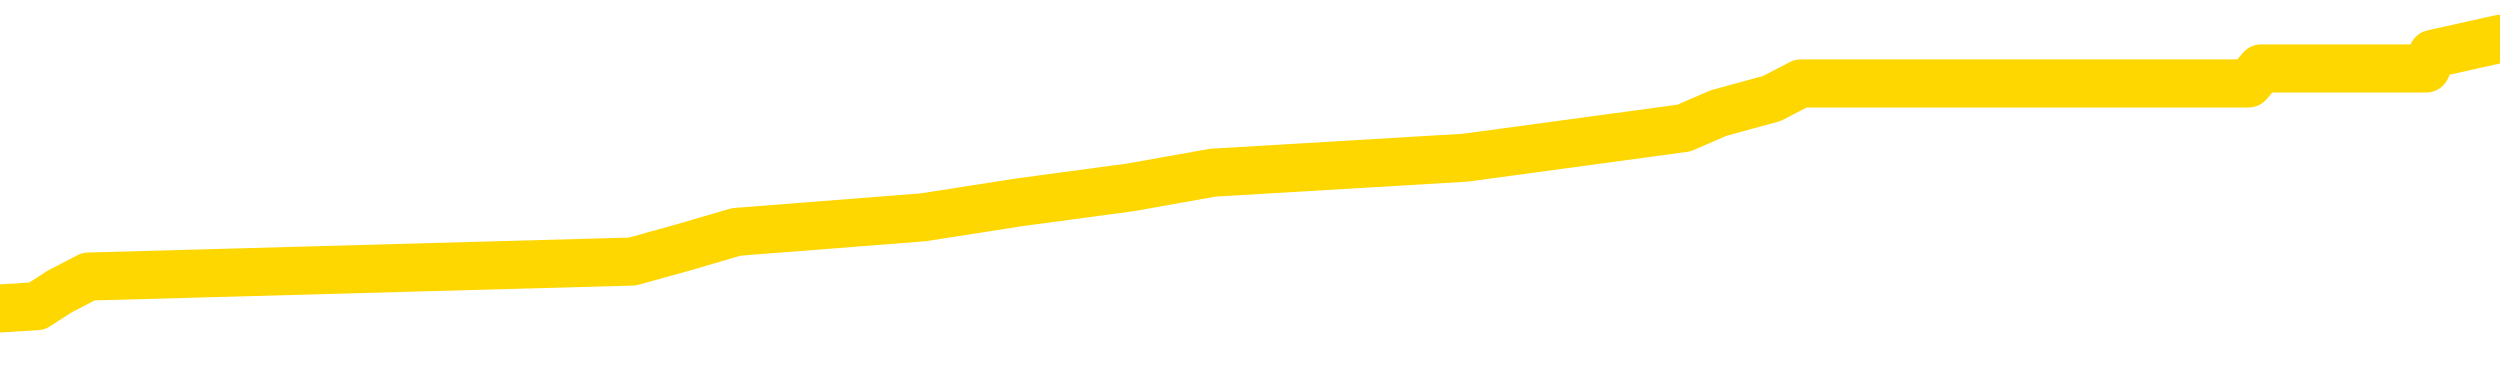 <svg xmlns="http://www.w3.org/2000/svg" version="1.1" viewBox="0 0 6500 1000">
	<path fill="none" stroke="gold" stroke-width="125" stroke-linecap="round" stroke-linejoin="round" d="M0 128452  L-1237724 128452 L-1237540 128413 L-1237050 128336 L-1236756 128297 L-1236445 128220 L-1236210 128181 L-1236157 128104 L-1236098 128027 L-1235945 127988 L-1235904 127911 L-1235771 127872 L-1235479 127834 L-1234938 127834 L-1234328 127795 L-1234280 127795 L-1233640 127757 L-1233607 127757 L-1233081 127757 L-1232949 127718 L-1232558 127641 L-1232230 127563 L-1232113 127486 L-1231902 127409 L-1231185 127409 L-1230615 127370 L-1230508 127370 L-1230333 127332 L-1230112 127254 L-1229710 127216 L-1229685 127139 L-1228757 127061 L-1228669 126984 L-1228587 126907 L-1228517 126830 L-1228219 126791 L-1228067 126714 L-1226177 126752 L-1226077 126752 L-1225814 126752 L-1225521 126791 L-1225379 126714 L-1225130 126714 L-1225095 126675 L-1224936 126636 L-1224473 126559 L-1224220 126521 L-1224008 126443 L-1223756 126405 L-1223407 126366 L-1222480 126289 L-1222386 126212 L-1221976 126173 L-1220805 126096 L-1219616 126057 L-1219523 125980 L-1219496 125903 L-1219230 125825 L-1218931 125748 L-1218802 125671 L-1218765 125594 L-1217950 125594 L-1217566 125632 L-1216506 125671 L-1216444 125671 L-1216179 126443 L-1215708 127177 L-1215516 127911 L-1215252 128645 L-1214915 128606 L-1214780 128568 L-1214324 128529 L-1213581 128490 L-1213563 128452 L-1213398 128375 L-1213330 128375 L-1212814 128336 L-1211785 128336 L-1211589 128297 L-1211100 128259 L-1210738 128220 L-1210330 128220 L-1209944 128259 L-1208240 128259 L-1208142 128259 L-1208071 128259 L-1208009 128259 L-1207825 128220 L-1207488 128220 L-1206848 128181 L-1206771 128143 L-1206710 128143 L-1206523 128104 L-1206444 128104 L-1206266 128066 L-1206247 128027 L-1206017 128027 L-1205629 127988 L-1204741 127988 L-1204701 127950 L-1204613 127911 L-1204586 127834 L-1203578 127795 L-1203428 127718 L-1203404 127679 L-1203271 127641 L-1203231 127602 L-1201973 127563 L-1201915 127563 L-1201375 127525 L-1201323 127525 L-1201276 127525 L-1200881 127486 L-1200741 127448 L-1200542 127409 L-1200395 127409 L-1200230 127409 L-1199954 127448 L-1199595 127448 L-1199042 127409 L-1198397 127370 L-1198139 127293 L-1197985 127254 L-1197584 127216 L-1197544 127177 L-1197423 127139 L-1197361 127177 L-1197348 127177 L-1197254 127177 L-1196961 127139 L-1196809 126984 L-1196479 126907 L-1196401 126830 L-1196325 126791 L-1196099 126675 L-1196032 126598 L-1195804 126521 L-1195752 126443 L-1195587 126405 L-1194581 126366 L-1194398 126327 L-1193847 126289 L-1193454 126212 L-1193057 126173 L-1192206 126096 L-1192128 126057 L-1191549 126018 L-1191108 126018 L-1190867 125980 L-1190710 125980 L-1190309 125903 L-1190288 125903 L-1189843 125864 L-1189438 125825 L-1189302 125748 L-1189127 125671 L-1188991 125594 L-1188740 125516 L-1187740 125478 L-1187658 125439 L-1187523 125400 L-1187484 125362 L-1186594 125323 L-1186379 125285 L-1185935 125246 L-1185818 125207 L-1185761 125169 L-1185085 125169 L-1184985 125130 L-1184956 125130 L-1183614 125091 L-1183208 125053 L-1183169 125014 L-1182240 124976 L-1182142 124937 L-1182009 124898 L-1181605 124860 L-1181579 124821 L-1181486 124782 L-1181270 124744 L-1180859 124667 L-1179705 124589 L-1179413 124512 L-1179385 124435 L-1178777 124396 L-1178526 124319 L-1178507 124280 L-1177577 124242 L-1177526 124164 L-1177404 124126 L-1177386 124049 L-1177230 124010 L-1177055 123933 L-1176918 123894 L-1176862 123855 L-1176754 123817 L-1176669 123778 L-1176435 123740 L-1176361 123701 L-1176052 123662 L-1175934 123624 L-1175764 123585 L-1175673 123546 L-1175571 123546 L-1175547 123508 L-1175470 123508 L-1175372 123431 L-1175006 123392 L-1174901 123353 L-1174397 123315 L-1173946 123276 L-1173907 123237 L-1173883 123199 L-1173843 123160 L-1173714 123122 L-1173613 123083 L-1173171 123044 L-1172889 123006 L-1172297 122967 L-1172166 122928 L-1171892 122851 L-1171740 122813 L-1171586 122774 L-1171501 122697 L-1171423 122658 L-1171237 122619 L-1171187 122619 L-1171159 122581 L-1171080 122542 L-1171057 122504 L-1170773 122426 L-1170169 122349 L-1169174 122310 L-1168876 122272 L-1168142 122233 L-1167898 122195 L-1167808 122156 L-1167230 122117 L-1166532 122079 L-1165780 122040 L-1165461 122001 L-1165078 121924 L-1165001 121886 L-1164367 121847 L-1164181 121808 L-1164094 121808 L-1163964 121808 L-1163651 121770 L-1163602 121731 L-1163460 121692 L-1163438 121654 L-1162471 121615 L-1161925 121577 L-1161447 121577 L-1161386 121577 L-1161062 121577 L-1161041 121538 L-1160978 121538 L-1160768 121499 L-1160691 121461 L-1160637 121422 L-1160614 121383 L-1160575 121345 L-1160559 121306 L-1159802 121268 L-1159785 121229 L-1158986 121190 L-1158834 121152 L-1157928 121113 L-1157422 121074 L-1157193 120997 L-1157151 120997 L-1157036 120959 L-1156860 120920 L-1156105 120959 L-1155971 120920 L-1155807 120881 L-1155488 120843 L-1155312 120765 L-1154290 120688 L-1154267 120611 L-1154016 120572 L-1153803 120495 L-1153169 120456 L-1152931 120379 L-1152898 120302 L-1152720 120225 L-1152640 120147 L-1152550 120109 L-1152486 120032 L-1152046 119954 L-1152022 119916 L-1151481 119877 L-1151225 119838 L-1150731 119800 L-1149853 119761 L-1149817 119723 L-1149764 119684 L-1149723 119645 L-1149605 119607 L-1149329 119568 L-1149122 119491 L-1148925 119414 L-1148902 119336 L-1148851 119259 L-1148812 119220 L-1148734 119182 L-1148137 119105 L-1148076 119066 L-1147973 119027 L-1147819 118989 L-1147187 118950 L-1146506 118911 L-1146203 118834 L-1145857 118796 L-1145659 118757 L-1145611 118680 L-1145290 118641 L-1144663 118602 L-1144516 118564 L-1144480 118525 L-1144422 118487 L-1144345 118409 L-1144104 118409 L-1144016 118371 L-1143922 118332 L-1143628 118293 L-1143494 118255 L-1143434 118216 L-1143397 118139 L-1143124 118139 L-1142118 118100 L-1141943 118062 L-1141892 118062 L-1141599 118023 L-1141407 117946 L-1141074 117907 L-1140567 117869 L-1140005 117791 L-1139990 117714 L-1139974 117675 L-1139873 117598 L-1139759 117521 L-1139720 117444 L-1139682 117405 L-1139616 117405 L-1139588 117366 L-1139449 117405 L-1139157 117405 L-1139106 117405 L-1139001 117405 L-1138737 117366 L-1138272 117328 L-1138127 117328 L-1138073 117251 L-1138016 117212 L-1137825 117173 L-1137459 117135 L-1137245 117135 L-1137050 117135 L-1136992 117135 L-1136933 117057 L-1136779 117019 L-1136510 116980 L-1136080 117173 L-1136065 117173 L-1135988 117135 L-1135923 117096 L-1135794 116826 L-1135770 116787 L-1135486 116748 L-1135439 116710 L-1135384 116671 L-1134921 116633 L-1134883 116633 L-1134842 116594 L-1134652 116555 L-1134171 116517 L-1133684 116478 L-1133668 116439 L-1133630 116401 L-1133373 116362 L-1133296 116285 L-1133066 116246 L-1133050 116169 L-1132756 116092 L-1132313 116053 L-1131866 116015 L-1131362 115976 L-1131208 115937 L-1130921 115899 L-1130881 115821 L-1130550 115783 L-1130328 115744 L-1129811 115667 L-1129735 115628 L-1129488 115551 L-1129293 115474 L-1129233 115435 L-1128457 115397 L-1128383 115397 L-1128152 115358 L-1128136 115358 L-1128074 115319 L-1127878 115281 L-1127414 115281 L-1127391 115242 L-1127261 115242 L-1125960 115242 L-1125944 115242 L-1125867 115203 L-1125773 115203 L-1125556 115203 L-1125403 115165 L-1125225 115203 L-1125171 115242 L-1124884 115281 L-1124844 115281 L-1124475 115281 L-1124035 115281 L-1123852 115281 L-1123531 115242 L-1123235 115242 L-1122789 115165 L-1122718 115126 L-1122255 115049 L-1121818 115010 L-1121635 114972 L-1120181 114894 L-1120049 114856 L-1119592 114779 L-1119366 114740 L-1118980 114663 L-1118463 114585 L-1117509 114508 L-1116715 114431 L-1116041 114392 L-1115615 114315 L-1115304 114276 L-1115074 114161 L-1114391 114045 L-1114377 113929 L-1114168 113774 L-1114146 113736 L-1113971 113658 L-1113021 113620 L-1112753 113543 L-1111938 113504 L-1111627 113427 L-1111590 113388 L-1111532 113311 L-1110916 113272 L-1110278 113195 L-1108652 113156 L-1107978 113118 L-1107336 113118 L-1107258 113118 L-1107202 113118 L-1107166 113118 L-1107138 113079 L-1107026 113002 L-1107008 112963 L-1106985 112925 L-1106832 112886 L-1106778 112809 L-1106700 112770 L-1106581 112731 L-1106484 112693 L-1106366 112654 L-1106097 112577 L-1105827 112538 L-1105809 112461 L-1105610 112422 L-1105463 112345 L-1105236 112307 L-1105102 112268 L-1104793 112229 L-1104733 112191 L-1104380 112113 L-1104031 112075 L-1103930 112036 L-1103866 111959 L-1103806 111920 L-1103422 111843 L-1103041 111804 L-1102937 111766 L-1102676 111727 L-1102405 111650 L-1102246 111611 L-1102214 111573 L-1102152 111534 L-1102010 111495 L-1101826 111457 L-1101782 111418 L-1101494 111418 L-1101478 111380 L-1101244 111380 L-1101184 111341 L-1101145 111341 L-1100566 111302 L-1100432 111264 L-1100409 111109 L-1100390 110839 L-1100373 110530 L-1100356 110221 L-1100333 109912 L-1100316 109680 L-1100295 109410 L-1100278 109139 L-1100255 108985 L-1100238 108830 L-1100217 108714 L-1100200 108637 L-1100151 108521 L-1100079 108405 L-1100044 108212 L-1100020 108058 L-1099985 107903 L-1099943 107749 L-1099906 107672 L-1099890 107517 L-1099866 107401 L-1099829 107324 L-1099812 107208 L-1099789 107131 L-1099771 107054 L-1099753 106976 L-1099737 106899 L-1099708 106783 L-1099682 106667 L-1099636 106629 L-1099620 106551 L-1099578 106513 L-1099530 106436 L-1099459 106358 L-1099444 106281 L-1099428 106204 L-1099366 106165 L-1099327 106127 L-1099287 106088 L-1099121 106049 L-1099056 106011 L-1099040 105972 L-1098996 105895 L-1098938 105856 L-1098725 105818 L-1098691 105779 L-1098649 105740 L-1098571 105702 L-1098034 105663 L-1097955 105624 L-1097851 105547 L-1097763 105509 L-1097586 105470 L-1097236 105431 L-1097080 105393 L-1096642 105354 L-1096485 105315 L-1096356 105277 L-1095652 105200 L-1095451 105161 L-1094490 105084 L-1094008 105045 L-1093908 105045 L-1093816 105006 L-1093571 104968 L-1093498 104929 L-1093055 104852 L-1092959 104813 L-1092944 104775 L-1092928 104736 L-1092903 104697 L-1092437 104659 L-1092220 104620 L-1092081 104582 L-1091787 104543 L-1091698 104504 L-1091657 104466 L-1091627 104427 L-1091455 104388 L-1091396 104350 L-1091320 104311 L-1091239 104273 L-1091169 104273 L-1090860 104234 L-1090775 104195 L-1090561 104157 L-1090526 104118 L-1089842 104079 L-1089744 104041 L-1089539 104002 L-1089492 103964 L-1089214 103925 L-1089152 103886 L-1089135 103809 L-1089056 103770 L-1088748 103693 L-1088724 103655 L-1088670 103577 L-1088647 103539 L-1088525 103500 L-1088389 103423 L-1088145 103384 L-1088019 103384 L-1087372 103346 L-1087357 103346 L-1087332 103346 L-1087151 103268 L-1087075 103230 L-1086984 103191 L-1086556 103152 L-1086140 103114 L-1085747 103037 L-1085668 102998 L-1085649 102959 L-1085286 102921 L-1085050 102882 L-1084821 102843 L-1084508 102805 L-1084430 102766 L-1084350 102689 L-1084171 102612 L-1084156 102573 L-1083890 102496 L-1083810 102457 L-1083580 102419 L-1083354 102380 L-1083039 102380 L-1082863 102341 L-1082502 102341 L-1082110 102303 L-1082041 102225 L-1081977 102187 L-1081837 102110 L-1081785 102071 L-1081684 101994 L-1081182 101955 L-1080984 101916 L-1080738 101878 L-1080552 101839 L-1080253 101801 L-1080176 101762 L-1080010 101685 L-1079126 101646 L-1079097 101569 L-1078975 101492 L-1078396 101453 L-1078318 101414 L-1077605 101414 L-1077293 101414 L-1077079 101414 L-1077063 101414 L-1076676 101414 L-1076151 101337 L-1075705 101298 L-1075375 101260 L-1075223 101221 L-1074897 101221 L-1074718 101183 L-1074637 101183 L-1074431 101105 L-1074255 101067 L-1073326 101028 L-1072437 100989 L-1072398 100951 L-1072170 100951 L-1071791 100912 L-1071003 100874 L-1070769 100835 L-1070693 100796 L-1070335 100758 L-1069764 100680 L-1069497 100642 L-1069110 100603 L-1069006 100603 L-1068836 100603 L-1068218 100603 L-1068007 100603 L-1067699 100603 L-1067646 100565 L-1067518 100526 L-1067465 100487 L-1067346 100449 L-1067010 100371 L-1066051 100333 L-1065919 100256 L-1065717 100217 L-1065086 100178 L-1064775 100140 L-1064361 100101 L-1064334 100062 L-1064188 100024 L-1063768 99985 L-1062435 99985 L-1062389 99947 L-1062260 99869 L-1062243 99831 L-1061665 99753 L-1061460 99715 L-1061430 99676 L-1061389 99638 L-1061332 99599 L-1061294 99560 L-1061216 99522 L-1061073 99483 L-1060619 99444 L-1060500 99406 L-1060215 99367 L-1059843 99329 L-1059746 99290 L-1059420 99251 L-1059065 99213 L-1058895 99174 L-1058848 99135 L-1058739 99097 L-1058650 99058 L-1058622 99020 L-1058546 98942 L-1058242 98904 L-1058208 98826 L-1058137 98788 L-1057769 98749 L-1057433 98711 L-1057352 98711 L-1057133 98672 L-1056961 98633 L-1056934 98595 L-1056436 98556 L-1055887 98479 L-1055007 98440 L-1054908 98363 L-1054831 98324 L-1054557 98286 L-1054310 98208 L-1054236 98170 L-1054174 98093 L-1054055 98054 L-1054013 98015 L-1053903 97977 L-1053826 97899 L-1053125 97861 L-1052880 97822 L-1052840 97784 L-1052684 97745 L-1052084 97745 L-1051858 97745 L-1051765 97745 L-1051290 97745 L-1050693 97668 L-1050173 97629 L-1050152 97590 L-1050007 97552 L-1049687 97552 L-1049145 97552 L-1048913 97552 L-1048742 97552 L-1048256 97513 L-1048028 97475 L-1047943 97436 L-1047597 97397 L-1047271 97397 L-1046748 97359 L-1046421 97320 L-1045820 97281 L-1045623 97204 L-1045571 97166 L-1045530 97127 L-1045249 97088 L-1044565 97011 L-1044254 96972 L-1044230 96895 L-1044038 96857 L-1043816 96818 L-1043730 96779 L-1043066 96702 L-1043042 96663 L-1042820 96586 L-1042490 96548 L-1042138 96470 L-1041933 96432 L-1041700 96354 L-1041443 96316 L-1041253 96239 L-1041206 96200 L-1040979 96161 L-1040944 96123 L-1040788 96084 L-1040573 96045 L-1040400 96007 L-1040309 95968 L-1040032 95930 L-1039788 95891 L-1039472 95852 L-1039046 95852 L-1039009 95852 L-1038525 95852 L-1038292 95852 L-1038080 95814 L-1037854 95775 L-1037304 95775 L-1037057 95736 L-1036223 95736 L-1036167 95698 L-1036146 95659 L-1035988 95621 L-1035526 95582 L-1035485 95543 L-1035146 95466 L-1035012 95427 L-1034789 95389 L-1034217 95350 L-1033745 95312 L-1033551 95273 L-1033358 95234 L-1033168 95196 L-1033067 95157 L-1032699 95118 L-1032652 95080 L-1032571 95041 L-1031277 95003 L-1031229 94964 L-1030961 94964 L-1030815 94964 L-1030265 94964 L-1030148 94925 L-1030066 94887 L-1029707 94848 L-1029483 94809 L-1029202 94771 L-1028873 94694 L-1028365 94655 L-1028252 94616 L-1028174 94578 L-1028009 94539 L-1027715 94539 L-1027246 94539 L-1027050 94578 L-1026999 94578 L-1026349 94539 L-1026227 94500 L-1025773 94500 L-1025737 94462 L-1025269 94423 L-1025158 94385 L-1025142 94346 L-1024926 94346 L-1024745 94307 L-1024214 94307 L-1023184 94307 L-1022985 94269 L-1022526 94230 L-1021578 94153 L-1021479 94114 L-1021125 94037 L-1021065 93998 L-1021050 93960 L-1021015 93921 L-1020646 93882 L-1020525 93844 L-1020283 93805 L-1020120 93767 L-1019932 93728 L-1019812 93689 L-1018741 93612 L-1017883 93573 L-1017671 93496 L-1017573 93458 L-1017399 93380 L-1017066 93342 L-1016994 93303 L-1016937 93264 L-1016761 93264 L-1016372 93226 L-1016137 93187 L-1016026 93149 L-1015909 93110 L-1014928 93071 L-1014902 93033 L-1014308 92955 L-1014275 92955 L-1014127 92917 L-1013842 92878 L-1012931 92878 L-1011984 92878 L-1011831 92840 L-1011729 92840 L-1011597 92801 L-1011454 92762 L-1011428 92724 L-1011314 92685 L-1011095 92646 L-1010414 92608 L-1010285 92569 L-1009981 92531 L-1009741 92453 L-1009409 92415 L-1008770 92376 L-1008428 92299 L-1008366 92260 L-1008210 92260 L-1007289 92260 L-1006818 92260 L-1006775 92260 L-1006762 92222 L-1006721 92183 L-1006698 92144 L-1006672 92106 L-1006528 92067 L-1006105 92028 L-1005770 92028 L-1005579 91990 L-1005150 91990 L-1004962 91951 L-1004573 91874 L-1004039 91835 L-1003666 91797 L-1003645 91797 L-1003395 91758 L-1003277 91719 L-1003201 91681 L-1003065 91642 L-1003026 91604 L-1002946 91565 L-1002551 91526 L-1002055 91488 L-1001944 91410 L-1001771 91372 L-1001462 91333 L-1001015 91295 L-1000692 91256 L-1000549 91179 L-1000122 91101 L-999969 91024 L-999914 90947 L-999100 90908 L-999080 90870 L-998708 90831 L-998652 90831 L-997522 90792 L-997455 90792 L-996896 90754 L-996702 90715 L-996565 90677 L-996332 90638 L-995985 90599 L-995950 90522 L-995915 90483 L-995847 90406 L-995498 90368 L-995326 90329 L-994841 90290 L-994824 90252 L-994499 90213 L-994342 90174 L-993201 90097 L-993176 90059 L-992984 89981 L-992791 89943 L-992541 89904 L-992523 89865 L-991503 89827 L-991206 89788 L-991130 89750 L-990994 89672 L-990818 89634 L-990242 89556 L-990026 89518 L-989962 89479 L-989832 89441 L-989795 89363 L-989271 89325 L-989133 104543 L-989119 104543 L-989096 104543 L-989076 104543 L-988849 89286 L-988073 89286 L-988031 89286 L-987664 89286 L-987585 89247 L-987533 89209 L-986860 89170 L-986118 89132 L-985693 89132 L-985245 89093 L-984184 89054 L-983872 88977 L-983462 88977 L-983390 88938 L-982866 88938 L-982771 88938 L-982753 88938 L-982308 88900 L-982123 88823 L-981343 88745 L-980670 88707 L-980258 88591 L-980026 88514 L-979886 88475 L-979804 88398 L-979784 88359 L-979708 88359 L-979580 88320 L-979263 88359 L-979038 88359 L-978713 88320 L-978651 88320 L-978281 88320 L-978248 88320 L-978040 88320 L-977372 88320 L-977295 88320 L-977137 88243 L-977026 88243 L-976700 88205 L-976545 88166 L-976204 88166 L-976147 88089 L-975808 88011 L-975605 87973 L-975552 87896 L-974176 87857 L-974046 87818 L-973612 87780 L-973292 87741 L-972464 87664 L-972341 87625 L-971610 87548 L-971454 87471 L-971413 87432 L-971360 87393 L-971337 87355 L-971223 87316 L-970926 87278 L-970636 87239 L-970582 87200 L-970461 87162 L-970431 87123 L-970331 87084 L-969888 87084 L-969736 87046 L-968900 87046 L-968358 87007 L-968024 87007 L-968008 86969 L-967932 86930 L-967816 86891 L-967622 86853 L-967357 86814 L-966523 86775 L-966426 86737 L-965905 86698 L-965863 86660 L-965764 86621 L-964936 86621 L-964801 86582 L-964462 86582 L-963908 86544 L-963528 86505 L-963365 86466 L-963055 86428 L-962243 86389 L-961937 86351 L-961668 86351 L-961347 86351 L-961026 86389 L-960750 86389 L-959922 86312 L-959827 86273 L-959734 86157 L-959630 86042 L-959243 85926 L-958763 85848 L-958746 85810 L-958628 85771 L-958260 85694 L-958165 85655 L-957331 85578 L-957254 85539 L-956954 85501 L-956864 85462 L-956456 85385 L-956346 85308 L-955647 85269 L-955174 85230 L-955114 85192 L-954895 85115 L-954621 85076 L-954508 85037 L-953481 84999 L-953094 84960 L-953074 84921 L-952741 84883 L-952497 84844 L-952063 84806 L-951953 84767 L-951836 84728 L-951384 84651 L-950794 84612 L-950457 84574 L-948564 84535 L-948451 84458 L-948239 84419 L-946921 84381 L-946814 75690 L-946748 67115 L-946712 59197 L-946650 59197 L-946150 67811 L-945475 76308 L-945454 84149 L-945183 84072 L-944215 84072 L-943526 84033 L-943364 83994 L-942823 83956 L-942733 83917 L-941714 83879 L-940766 83801 L-940401 83840 L-940298 83879 L-939709 83879 L-939650 83879 L-939550 83840 L-939109 83763 L-939002 83724 L-938560 83685 L-937560 83570 L-937304 83454 L-937201 83338 L-937071 83261 L-936704 83183 L-936123 83106 L-936093 83067 L-935777 83029 L-933794 82990 L-933678 82952 L-933611 82952 L-933252 82913 L-931633 82874 L-931456 82874 L-931311 82874 L-930489 82913 L-930436 82952 L-930382 82952 L-929948 82952 L-928967 82990 L-928893 82990 L-927809 82952 L-927595 82952 L-926879 82874 L-926491 82836 L-926272 82758 L-925953 82681 L-925459 82604 L-925331 82565 L-925102 82488 L-924870 82411 L-924811 82372 L-924521 82334 L-924249 82256 L-923219 82218 L-921554 82179 L-921135 82140 L-920998 82102 L-920841 82102 L-920536 82063 L-920308 81986 L-920150 81947 L-919990 81870 L-919821 81793 L-919774 81754 L-919721 81716 L-919699 81716 L-919313 81677 L-919063 81677 L-918793 81677 L-918632 81677 L-918542 81677 L-916883 81677 L-916718 81716 L-916338 81677 L-915878 81677 L-915269 81600 L-914176 81561 L-913744 81522 L-913713 81484 L-913651 81445 L-913633 81407 L-911930 81368 L-911888 81329 L-911421 81291 L-911234 81252 L-911202 81175 L-910607 81136 L-910557 81098 L-910234 81059 L-910184 81020 L-909973 80982 L-909955 80943 L-909689 80866 L-909636 80827 L-909167 80789 L-908657 80711 L-908578 80711 L-908284 80673 L-908268 80634 L-908229 80595 L-908158 80557 L-908001 80518 L-907055 80518 L-906998 80518 L-906477 80518 L-906285 80480 L-906184 80480 L-905958 80441 L-905448 80441 L-905060 81484 L-904991 81484 L-904642 81445 L-904285 81407 L-903157 80286 L-903105 80209 L-902879 80171 L-902845 80132 L-902720 80055 L-902621 80055 L-902357 80055 L-901616 80093 L-901038 80093 L-900744 80093 L-900039 80093 L-899860 80055 L-899837 80055 L-899201 80016 L-898889 79977 L-898493 79977 L-898463 79939 L-898442 79900 L-898289 79862 L-897603 79862 L-897587 79862 L-897247 79862 L-896975 79823 L-896937 79784 L-896881 79707 L-896859 79668 L-896787 79630 L-896455 79591 L-896349 79553 L-896320 79475 L-896122 79437 L-895969 79398 L-895101 79359 L-894539 79282 L-894523 79282 L-894422 79244 L-894319 79282 L-894173 79282 L-894095 79282 L-894057 79244 L-894001 79205 L-893928 79166 L-893783 79128 L-893301 79128 L-892897 79089 L-892030 79128 L-892010 79128 L-891753 79128 L-891676 79128 L-891647 79089 L-891637 79012 L-891620 78973 L-891327 78935 L-891287 78896 L-891215 78857 L-891142 78819 L-890937 78780 L-890777 78664 L-890475 78548 L-890398 78394 L-890381 78278 L-890164 78201 L-889933 78201 L-889823 78239 L-889453 78278 L-889295 78278 L-889064 78278 L-888895 78278 L-888750 78239 L-888618 78201 L-887342 78123 L-886939 78046 L-886878 78008 L-886761 77930 L-886336 77892 L-886321 77814 L-886259 77776 L-885986 77699 L-885873 77660 L-885591 77583 L-885314 77544 L-884888 77467 L-884866 77428 L-884788 77390 L-884662 77351 L-884076 77312 L-883685 77274 L-883349 77235 L-882760 77196 L-882658 77196 L-882487 77158 L-882351 77158 L-881523 77119 L-880338 77081 L-880302 77042 L-880246 77042 L-880026 77003 L-879821 77003 L-879666 77003 L-879410 76965 L-879333 76926 L-878790 76887 L-878754 76849 L-878505 76810 L-878118 76772 L-877292 76733 L-876934 76694 L-876623 76694 L-876365 76656 L-876142 76617 L-875735 76578 L-875619 76540 L-875436 76501 L-875383 76501 L-875194 76463 L-875023 76424 L-874994 76385 L-874714 76347 L-874404 76308 L-874266 76269 L-873956 76231 L-873762 76231 L-873747 76192 L-873027 76192 L-872894 76115 L-872596 76076 L-872505 76038 L-871905 76038 L-871866 75999 L-871788 75960 L-871168 75922 L-871016 75845 L-870975 75806 L-870665 75767 L-870473 75729 L-870280 75651 L-870224 75574 L-869916 75536 L-869863 75497 L-869809 75536 L-869783 75536 L-869658 75536 L-868848 75497 L-868771 75458 L-868231 75420 L-867962 75381 L-867302 75342 L-866395 75304 L-866154 75265 L-865621 75227 L-865404 75188 L-864297 75227 L-864246 75227 L-863471 75227 L-862923 75188 L-862812 75149 L-862659 75072 L-862604 75033 L-862438 74995 L-862061 74956 L-861614 74918 L-861559 74879 L-861404 74840 L-860725 74802 L-860504 74763 L-859986 74724 L-859138 74647 L-859122 74609 L-857331 74570 L-856776 74531 L-856659 74493 L-855653 74454 L-855617 74415 L-855384 74415 L-855291 74415 L-855251 74415 L-854919 74377 L-854567 74338 L-854302 74261 L-854016 74222 L-853705 74145 L-853451 74068 L-853357 74029 L-852867 73991 L-852660 73952 L-852094 73913 L-851980 73952 L-851628 73913 L-851577 73913 L-851537 73913 L-850934 73836 L-850200 73759 L-849618 73682 L-849383 73604 L-848843 73488 L-848690 73411 L-848188 73373 L-847979 73295 L-847956 73295 L-847897 73257 L-846934 73257 L-846757 73218 L-846315 73179 L-846290 73102 L-846135 73064 L-846054 73064 L-845904 73102 L-845257 73102 L-845207 73064 L-844087 73025 L-843103 72986 L-843041 72948 L-842321 72909 L-841456 72870 L-841077 72832 L-840858 72832 L-840099 72793 L-840047 72755 L-839738 72677 L-838886 72677 L-838693 72639 L-838516 72600 L-838292 72600 L-838165 72561 L-837973 72561 L-837741 72523 L-837571 72561 L-837285 72523 L-837005 72523 L-836922 72484 L-836752 72446 L-836735 72368 L-836581 72330 L-836542 72291 L-835766 72252 L-835690 72252 L-835458 72175 L-835031 72137 L-834685 72098 L-834102 72059 L-833833 72059 L-833574 72059 L-833445 71982 L-833429 71943 L-833315 71905 L-833291 71866 L-833057 71828 L-833021 71789 L-831705 71789 L-831649 71750 L-830970 71673 L-830398 71673 L-830272 71673 L-830119 71673 L-830042 71673 L-829730 71596 L-829457 71557 L-829368 71480 L-829266 71480 L-828339 71441 L-828262 71441 L-827898 71441 L-827874 71403 L-827837 71364 L-827062 71287 L-826970 71248 L-826830 71210 L-826428 71171 L-826167 71171 L-825923 71210 L-825709 71171 L-825628 71171 L-825552 71171 L-825476 71171 L-825289 71210 L-825222 71210 L-824973 71210 L-824918 71171 L-824780 71132 L-824701 71055 L-824587 71016 L-824364 70978 L-824200 70939 L-824159 70901 L-823989 70862 L-823618 70823 L-823604 70785 L-823488 70746 L-822766 70707 L-822730 70669 L-822598 70669 L-822250 70630 L-821838 70630 L-821802 70630 L-821724 70592 L-821685 70553 L-821321 70514 L-821117 70476 L-821102 70437 L-820756 70398 L-820408 70398 L-820082 70398 L-819980 70360 L-819828 70360 L-819633 70321 L-819402 70321 L-819309 70321 L-819154 70321 L-819076 70321 L-819036 70283 L-818922 70244 L-818899 70205 L-818648 70205 L-818509 70128 L-817931 70012 L-817103 69935 L-816615 69858 L-816494 69819 L-816456 69780 L-816443 69742 L-816291 69665 L-816190 69587 L-815957 69549 L-815567 69471 L-815262 69433 L-815247 69394 L-815076 69356 L-814837 69278 L-814241 69278 L-813637 69240 L-813597 69240 L-813557 69240 L-813404 69201 L-813351 69162 L-813288 69124 L-813220 69085 L-813165 69008 L-813140 68969 L-813093 68931 L-812999 68853 L-812862 68815 L-812708 68776 L-812576 68738 L-812535 68738 L-812500 68699 L-812438 68660 L-812165 68583 L-811850 68544 L-811809 68467 L-811724 68429 L-811547 68390 L-811309 68351 L-810952 68313 L-810922 68274 L-810353 68235 L-810230 68197 L-809994 68158 L-809971 68158 L-809690 68120 L-809404 68120 L-809149 68120 L-808577 68081 L-808280 68042 L-808204 68004 L-807505 67965 L-807427 67926 L-807392 67888 L-807366 67849 L-807315 67772 L-807121 67733 L-806980 67656 L-806945 67617 L-806904 67579 L-806309 67540 L-806077 67502 L-805793 67772 L-805739 68004 L-805665 68274 L-805587 68506 L-805350 68429 L-805107 68390 L-804971 68351 L-804865 68313 L-804785 68274 L-804398 68197 L-804271 68158 L-804118 68120 L-804080 68081 L-803935 68042 L-803713 68004 L-803539 67965 L-803470 67926 L-802649 67849 L-802633 67849 L-802338 67811 L-801550 67772 L-801240 67772 L-801094 67733 L-800866 67695 L-800665 67617 L-799728 67579 L-799692 67540 L-799669 67502 L-799628 67424 L-799360 67386 L-798763 67347 L-798699 67308 L-798664 67270 L-798647 67231 L-797952 67231 L-797750 67231 L-797719 67231 L-797385 67231 L-797277 67193 L-796653 67115 L-796148 67077 L-796111 67000 L-795669 67000 L-795573 66961 L-795414 66961 L-795101 66961 L-795089 66961 L-794648 67000 L-794167 67038 L-794037 67038 L-793717 67038 L-793649 67000 L-793345 67000 L-793169 66961 L-792975 66922 L-792733 66845 L-792535 66768 L-792509 66691 L-791931 66652 L-791861 66613 L-791452 66575 L-791397 66536 L-791351 66497 L-790987 66459 L-790841 66420 L-790636 66382 L-790539 66382 L-790384 66343 L-790323 66304 L-790175 66227 L-790074 66188 L-789518 66188 L-789495 66266 L-789323 66304 L-788781 66343 L-788720 66343 L-788666 66266 L-788638 66188 L-788567 66150 L-788550 66073 L-788487 66034 L-788450 65957 L-788296 65918 L-787970 65879 L-787404 65841 L-787389 65802 L-787327 65725 L-787226 65648 L-787180 65648 L-786937 65609 L-786515 65609 L-786360 65609 L-784618 65532 L-784077 65493 L-783133 65455 L-782724 65416 L-782183 65339 L-781987 65300 L-781818 65261 L-781522 65223 L-781408 65184 L-781392 65184 L-781238 65146 L-781098 65107 L-781021 65030 L-780889 65030 L-780541 65030 L-780171 65068 L-779573 65068 L-779397 65068 L-779241 65030 L-778972 64991 L-778820 64991 L-778529 65107 L-778505 65184 L-778422 65261 L-778195 65339 L-777495 65300 L-777369 65261 L-776937 65223 L-776843 65184 L-775638 65184 L-775589 65146 L-775296 65146 L-774892 65107 L-774617 65030 L-774597 64991 L-774480 64952 L-774403 64914 L-774222 64875 L-773742 64837 L-773291 64759 L-772881 64721 L-772850 64682 L-772432 64643 L-772318 64643 L-772200 64643 L-772184 64643 L-771990 64605 L-771968 64528 L-771736 64489 L-771293 64450 L-770973 64373 L-770509 64373 L-770343 64334 L-770188 64296 L-770033 64296 L-769579 64296 L-769260 64296 L-769205 64334 L-768834 64334 L-768796 64373 L-768470 64373 L-768353 64334 L-768254 64296 L-767928 64219 L-767541 64180 L-767281 64141 L-766922 64064 L-766666 64025 L-764495 63987 L-764446 63948 L-764424 63910 L-764012 63910 L-763951 63910 L-763880 63948 L-763650 63948 L-763339 63910 L-763035 63832 L-762991 63794 L-762683 63755 L-762550 63716 L-762334 63678 L-761622 63639 L-761467 63639 L-761328 63601 L-761179 63601 L-761158 63601 L-760964 63562 L-760939 63523 L-760848 63485 L-760826 63446 L-760809 63407 L-760709 63369 L-759781 63330 L-759323 63330 L-758231 63253 L-757808 63253 L-757404 63214 L-757365 63176 L-757112 63137 L-756337 63060 L-756321 63021 L-756297 62983 L-756104 62944 L-755367 62905 L-755098 62867 L-755058 62828 L-754659 62751 L-754634 62712 L-753845 62674 L-753165 62635 L-751794 62596 L-751524 62558 L-751475 62519 L-750937 62442 L-750904 62403 L-750802 62326 L-750479 62287 L-750399 62249 L-750131 62249 L-749218 62210 L-749079 62210 L-748830 62133 L-748285 62133 L-747863 62094 L-747670 62056 L-747654 62056 L-747516 61978 L-747422 61940 L-747295 61901 L-747035 61862 L-747010 61785 L-746919 61747 L-746609 61708 L-746549 61669 L-746432 61669 L-746082 61669 L-745271 61669 L-745040 61592 L-744211 61592 L-743979 61515 L-743762 61476 L-743244 61476 L-742606 61438 L-742190 61399 L-741867 61360 L-741387 61322 L-740961 61322 L-740900 61283 L-740551 61283 L-740511 61244 L-740497 61206 L-740397 61129 L-740352 61129 L-739867 61090 L-739065 61090 L-738731 61090 L-737649 61051 L-737169 61013 L-737146 60974 L-737006 60935 L-736451 60897 L-735754 60858 L-735445 60820 L-735223 60781 L-735119 60742 L-735016 60665 L-734345 60626 L-734251 60588 L-734229 60588 L-734151 60549 L-733974 60549 L-733802 60549 L-733621 60511 L-733607 60472 L-733531 60433 L-733367 60395 L-732852 60356 L-732836 60317 L-732696 60317 L-732333 60279 L-732309 60279 L-732178 60240 L-732154 60202 L-731791 60163 L-731266 60086 L-731172 60047 L-730957 59970 L-730863 59931 L-730839 59893 L-730374 59854 L-730297 59854 L-729895 59815 L-729445 59815 L-728193 59777 L-728154 59738 L-727723 59699 L-727690 59661 L-726971 59622 L-726795 59584 L-726659 59545 L-726352 59506 L-726297 59468 L-726273 59390 L-726256 59313 L-726081 59275 L-725892 59236 L-725385 59236 L-725011 58927 L-724673 58579 L-724634 58270 L-723915 58000 L-723821 57961 L-723783 57923 L-723241 57923 L-723218 57884 L-722815 57845 L-722389 57807 L-722119 57807 L-721939 57768 L-721693 57691 L-721670 57652 L-721613 57575 L-720997 57536 L-720494 57498 L-720107 57498 L-719488 57536 L-719272 57536 L-719117 57575 L-717824 57498 L-717725 57459 L-717283 57382 L-716951 57343 L-716651 57266 L-716408 57227 L-715673 57150 L-715094 57112 L-714265 57073 L-714165 57034 L-713607 56996 L-713469 56957 L-711827 56918 L-711766 56918 L-711672 56918 L-710705 56918 L-710528 56880 L-710241 56880 L-710023 56880 L-709945 56841 L-709673 56841 L-709558 56803 L-709405 56764 L-709095 56725 L-709016 56687 L-708925 56687 L-708848 56648 L-708732 56648 L-708553 56609 L-708461 56571 L-708422 56532 L-707919 56532 L-707701 56494 L-707571 56494 L-707416 56455 L-707362 56416 L-707237 56416 L-706852 56378 L-706344 56339 L-706271 56300 L-705791 56262 L-705714 56223 L-705614 56223 L-705381 56185 L-704916 56185 L-704686 56185 L-704669 56185 L-704437 56185 L-704283 56185 L-704221 56185 L-704028 56146 L-703757 56069 L-703006 56030 L-702053 56030 L-702016 55991 L-701792 55991 L-701352 55991 L-701071 55914 L-700723 55876 L-699654 55837 L-698726 55837 L-698595 55837 L-698548 55837 L-698479 55798 L-698324 55798 L-698247 55721 L-698073 55644 L-697638 55567 L-697434 55528 L-697374 55451 L-696792 55412 L-696637 55335 L-696522 55296 L-696481 55258 L-696312 55219 L-696175 55180 L-695964 55103 L-695886 55064 L-695863 55026 L-695654 54949 L-695245 54910 L-695220 54871 L-694997 54833 L-694852 54794 L-694817 54755 L-694803 54717 L-694781 54678 L-694548 54640 L-694362 54601 L-694145 54562 L-694120 54524 L-693430 54485 L-693327 54446 L-693291 54408 L-693271 54369 L-693076 54331 L-693023 54292 L-692906 54215 L-692825 54215 L-692714 54176 L-692399 54137 L-691940 54099 L-691685 54060 L-691451 53983 L-691321 53944 L-690968 53906 L-690909 53867 L-690756 53828 L-690184 53751 L-690098 53713 L-689944 53635 L-689649 53558 L-689278 53481 L-688975 53404 L-688899 53365 L-688494 53326 L-688326 53326 L-688182 53326 L-687642 53326 L-687581 53326 L-687565 53249 L-687399 53210 L-687193 53172 L-687119 53172 L-687026 53133 L-686616 53095 L-686601 53056 L-686577 53056 L-686384 53017 L-686307 53365 L-686137 53713 L-686074 54022 L-686059 54369 L-685544 54331 L-685323 54292 L-684704 54215 L-684450 54176 L-684257 54137 L-684217 54099 L-684144 54099 L-684079 54099 L-683428 54099 L-683389 54137 L-683215 54137 L-683149 54137 L-682475 54137 L-682086 54060 L-681825 54022 L-681587 53983 L-681509 53906 L-681493 53828 L-681291 53790 L-680921 53713 L-680695 53674 L-680060 53635 L-680040 53635 L-679652 53597 L-679559 53597 L-679501 53558 L-679225 53519 L-678915 53519 L-678838 53481 L-677987 53519 L-677644 53713 L-677207 53944 L-676773 54137 L-676278 54331 L-676129 54292 L-675860 54331 L-674622 54369 L-674566 54446 L-672802 54485 L-672611 54446 L-671601 54408 L-671450 54369 L-671075 54446 L-670754 54524 L-670149 54601 L-670079 54678 L-669902 54640 L-669073 54601 L-668935 54562 L-668548 54524 L-668363 54485 L-668320 54446 L-668200 54408 L-667990 54369 L-667543 54292 L-667194 54253 L-667062 54215 L-666653 54176 L-666303 54176 L-666018 54137 L-665824 54099 L-665669 54099 L-665506 54060 L-665437 54022 L-665337 54022 L-665104 53983 L-664988 53983 L-664934 53944 L-664393 53944 L-663928 53906 L-662746 53906 L-662613 53906 L-662588 53906 L-662536 53906 L-661868 53906 L-660833 53828 L-660639 53790 L-660460 53751 L-660308 53751 L-660267 53713 L-660253 53713 L-660191 53674 L-659866 53635 L-658705 53597 L-658512 53558 L-658334 53519 L-657220 53481 L-656361 53442 L-656254 53442 L-655781 53404 L-655588 53404 L-653266 53365 L-653189 53326 L-653068 53249 L-653033 53210 L-652996 53133 L-652901 53017 L-652686 52940 L-652104 52863 L-651718 52824 L-650945 52786 L-650867 52747 L-650170 52747 L-649629 52747 L-649588 52708 L-649458 52708 L-648994 52670 L-648955 52631 L-648820 52592 L-648452 52554 L-648423 52515 L-648272 52515 L-647872 52477 L-646048 52515 L-645241 52477 L-644522 52477 L-644506 52477 L-644192 52399 L-643630 52361 L-643129 52322 L-642610 52283 L-642588 52245 L-640844 52206 L-640675 52168 L-640480 52129 L-639586 52090 L-639067 52013 L-638857 51974 L-638599 51936 L-637890 51897 L-636939 51859 L-636281 51820 L-636242 51743 L-635955 51704 L-635873 51665 L-635777 51665 L-635645 51627 L-635568 51627 L-634833 51627 L-634496 51588 L-634446 51627 L-634191 51627 L-633905 51588 L-633479 51588 L-632899 51550 L-632640 51550 L-632488 51511 L-632241 51511 L-632202 51511 L-631405 51472 L-631368 51434 L-631190 51434 L-630781 51356 L-630553 51356 L-630476 51356 L-630345 51356 L-630229 51318 L-629881 51279 L-629817 51241 L-629665 51202 L-628924 51163 L-628813 51125 L-628643 51086 L-628604 51047 L-628309 51047 L-627908 51047 L-627731 51047 L-627637 51047 L-627327 51009 L-626526 50970 L-626067 50893 L-625547 50854 L-625059 50816 L-624363 50777 L-623317 50738 L-623048 50738 L-622994 50700 L-622833 50700 L-622582 50700 L-622336 50661 L-622257 50623 L-622043 50545 L-621731 50507 L-621267 50429 L-621253 50391 L-620957 50391 L-620943 50352 L-619952 50314 L-619280 50275 L-618945 50198 L-618328 50198 L-618192 50159 L-617553 50120 L-617422 50082 L-616471 50005 L-616372 49927 L-615813 49889 L-615404 49889 L-614976 49889 L-614884 49850 L-614050 49850 L-613686 49850 L-613647 49889 L-613515 49927 L-613338 49927 L-613121 49927 L-613067 49889 L-612910 49811 L-612658 49773 L-611557 49734 L-611480 49696 L-611260 49657 L-611130 49580 L-611093 49541 L-610900 49502 L-610800 49464 L-610317 49425 L-610032 49387 L-609872 49348 L-609777 49271 L-609506 49232 L-609236 49193 L-609220 49039 L-609081 48923 L-608943 48807 L-608617 48653 L-608308 48575 L-608267 48537 L-608191 48460 L-608075 48421 L-607225 48344 L-606899 48305 L-606567 48266 L-606434 48266 L-606218 48266 L-606202 48266 L-605522 48266 L-605428 48189 L-605405 48151 L-605389 48073 L-605351 48035 L-604939 47957 L-604670 47919 L-604630 47880 L-604261 47880 L-604052 47842 L-602969 47842 L-602952 47803 L-602924 47764 L-602903 47764 L-602527 47687 L-602271 47648 L-602024 47571 L-601884 47494 L-601752 47455 L-601420 47417 L-601327 47378 L-601266 47339 L-600708 47301 L-600647 47262 L-600491 47224 L-600297 47185 L-600105 47146 L-600089 47108 L-600051 47069 L-600012 47030 L-599741 46992 L-599618 46953 L-599585 46915 L-599486 46915 L-599330 46915 L-599189 46915 L-598905 46876 L-598580 46876 L-597884 46837 L-597861 46837 L-597351 46837 L-596506 46837 L-596143 46799 L-595988 46760 L-595384 46760 L-595214 46760 L-595153 46760 L-595098 46721 L-594042 46683 L-594024 46683 L-593118 46683 L-593097 46683 L-592930 46644 L-592688 46644 L-592637 46606 L-592583 46528 L-592445 46490 L-592406 46451 L-591478 46412 L-591422 46412 L-591300 46412 L-591229 46412 L-591113 46412 L-590934 46451 L-589952 46412 L-589813 46412 L-589695 46335 L-589400 46258 L-589153 46219 L-589116 46181 L-589062 46219 L-589040 46219 L-588907 46219 L-588828 46219 L-588690 46181 L-588068 46181 L-587901 46142 L-587437 46142 L-587260 46065 L-587244 46026 L-587183 45988 L-587067 45949 L-586584 45910 L-585889 45872 L-585516 45833 L-585347 45794 L-584381 45756 L-584226 45717 L-584048 45717 L-583955 45679 L-583700 45679 L-583529 45679 L-582883 45640 L-582872 45640 L-582291 45601 L-582153 45601 L-582098 45524 L-581363 45485 L-581324 45447 L-581247 45447 L-580605 45408 L-579830 45408 L-579738 45370 L-579689 45370 L-579674 45331 L-579638 45331 L-579621 45254 L-579558 45215 L-579542 45176 L-579522 45176 L-579367 45138 L-579328 45099 L-579312 45061 L-579273 45022 L-579134 44983 L-579057 44945 L-578693 44906 L-578345 44867 L-577571 44829 L-576969 44790 L-576773 44752 L-576543 44752 L-576405 44713 L-575767 44713 L-575477 44674 L-575456 44674 L-574996 44636 L-574763 44636 L-574708 44597 L-574669 44558 L-574167 44520 L-573616 44481 L-572828 44443 L-571705 44443 L-570811 44404 L-570723 44404 L-570424 44365 L-570352 44327 L-570236 44288 L-569059 44249 L-568711 44211 L-568689 44172 L-568169 44134 L-568023 44095 L-567914 44056 L-567705 44018 L-567550 43979 L-567528 43940 L-567334 43902 L-567257 43863 L-567113 43825 L-566312 43786 L-566166 43747 L-565886 43709 L-565709 43670 L-565400 43631 L-564588 43593 L-563659 43593 L-562068 43554 L-561824 43516 L-561183 43477 L-560988 43438 L-560910 43400 L-560393 43361 L-560161 43361 L-560137 43322 L-560005 43322 L-559666 43284 L-559655 43245 L-559439 43207 L-559402 43168 L-558860 43129 L-558332 43052 L-558264 43013 L-557971 42975 L-557423 42898 L-557388 42859 L-557335 42820 L-557236 42743 L-557004 42743 L-556423 42743 L-556326 42782 L-556251 42782 L-555920 42743 L-555170 42704 L-555130 42666 L-554451 42666 L-554296 42666 L-553970 42627 L-553754 42589 L-553522 42589 L-553226 42550 L-552980 42511 L-552629 42473 L-552576 42434 L-551816 42395 L-551123 42318 L-550772 42241 L-550309 42202 L-549675 42164 L-549266 42125 L-549188 42164 L-548762 42164 L-548120 42125 L-547951 42125 L-547209 42086 L-547021 42048 L-546726 42009 L-546154 41971 L-546129 41932 L-545110 41932 L-544623 41893 L-544529 41893 L-544468 41855 L-544180 41816 L-543894 41777 L-543833 41739 L-543653 41739 L-542942 41700 L-542766 41662 L-542568 41623 L-542416 41584 L-542324 41546 L-542262 41507 L-541721 41507 L-541410 41468 L-541318 41391 L-541241 41314 L-540674 41275 L-540583 41275 L-540328 41198 L-540001 41121 L-539964 41005 L-539809 40889 L-539577 40850 L-539255 40812 L-538122 40773 L-537923 40735 L-537398 40696 L-537153 40696 L-536907 40657 L-536827 40619 L-536807 40541 L-536731 40503 L-536675 40426 L-536598 40387 L-536559 40348 L-536380 40271 L-536343 40232 L-536112 40194 L-534874 40155 L-534547 40117 L-534507 40039 L-533726 40001 L-533579 39962 L-532587 39923 L-532381 39923 L-531955 39923 L-531828 39923 L-531423 39962 L-531335 39923 L-530678 39885 L-529971 39846 L-529363 39808 L-529170 39769 L-528937 39692 L-528318 39653 L-528022 39576 L-527583 39537 L-527428 39499 L-527273 39460 L-526517 39383 L-526167 39344 L-525765 39344 L-525726 39305 L-524720 39305 L-524400 39305 L-524153 39267 L-523453 39190 L-523380 39151 L-523068 39112 L-521988 39074 L-521796 39035 L-521562 39035 L-521367 38996 L-520867 38958 L-520113 38958 L-520000 38958 L-519800 38958 L-519758 38919 L-519666 38881 L-519353 38842 L-519264 38803 L-519148 38765 L-518830 38765 L-518761 38726 L-518737 38687 L-518375 38649 L-518336 38610 L-518120 38572 L-517616 38610 L-517014 38649 L-516803 38726 L-516649 38765 L-516612 38765 L-516568 38687 L-516533 38649 L-516400 38610 L-515991 38572 L-515620 38533 L-515567 38494 L-515550 38456 L-515472 38417 L-515062 38378 L-514908 38340 L-514893 38263 L-514853 38224 L-514675 38147 L-514599 38108 L-514367 38069 L-513577 38031 L-513500 38031 L-512765 37954 L-512609 37915 L-512369 37838 L-512308 37760 L-512222 37722 L-512200 37645 L-512082 37567 L-512067 37490 L-512006 37413 L-511968 37374 L-511874 37336 L-511852 37336 L-511736 37297 L-511503 37258 L-511333 37181 L-510513 37181 L-510112 37142 L-509956 37142 L-509451 37142 L-509337 37142 L-508741 37142 L-508367 37104 L-508315 37104 L-508121 37065 L-507424 37065 L-507386 37027 L-507241 37027 L-507016 36988 L-506754 36949 L-506381 36911 L-505955 36872 L-505826 36833 L-505806 36756 L-505312 36756 L-504616 36718 L-504384 36756 L-504230 36756 L-503262 36756 L-503037 36795 L-502760 36795 L-502744 36756 L-502218 36718 L-501689 36679 L-501541 36640 L-501521 36602 L-500979 36563 L-500670 36524 L-500552 36447 L-500360 36370 L-500224 36293 L-499897 36254 L-499780 36215 L-499471 36215 L-499044 36177 L-498989 36177 L-498756 36215 L-498659 36215 L-498526 36215 L-498230 36215 L-498116 36177 L-497751 36138 L-497439 36138 L-496956 36100 L-496785 36061 L-496537 36022 L-496321 35984 L-495796 35945 L-495609 35868 L-495254 35829 L-494618 35791 L-494464 35713 L-493723 35675 L-493303 35636 L-493123 35597 L-493047 35597 L-492916 35559 L-492622 35520 L-492581 35482 L-492351 35482 L-492159 35443 L-491904 35443 L-491477 35404 L-491368 35366 L-490750 35366 L-490568 35366 L-489357 35366 L-488710 35404 L-488559 35404 L-488522 35404 L-488390 35404 L-488289 35366 L-488273 35327 L-488191 35288 L-487979 35250 L-487863 35211 L-487500 35173 L-487128 35134 L-486432 35095 L-486029 35057 L-485924 35018 L-485906 34979 L-484962 34941 L-484766 34864 L-484614 34825 L-484559 34748 L-483803 34748 L-483785 34825 L-483297 34864 L-483166 34941 L-482973 34941 L-482083 34902 L-482044 34864 L-482005 34825 L-481929 34786 L-481890 34786 L-481813 34748 L-481729 34709 L-481464 34670 L-481232 34632 L-481170 34593 L-480689 34555 L-480353 34555 L-480242 34516 L-480048 34477 L-479872 34439 L-479812 34439 L-479776 34400 L-479506 34361 L-478809 34284 L-478756 34207 L-478461 34130 L-478059 34052 L-477495 34014 L-476622 33975 L-476318 33937 L-476279 33898 L-476157 33859 L-475558 33821 L-475428 33782 L-475228 33743 L-475191 33705 L-474577 33666 L-474399 33628 L-474384 33550 L-474166 33512 L-474087 33434 L-473780 33434 L-473648 33396 L-473416 33396 L-473082 33396 L-472990 33357 L-472890 33319 L-472852 33280 L-472309 33280 L-472116 33241 L-471575 33203 L-471149 33164 L-471018 33164 L-470956 33164 L-470725 33164 L-470708 33164 L-470220 33203 L-470139 33203 L-470122 33203 L-468729 33241 L-468593 33241 L-468479 33203 L-467845 33164 L-467705 33125 L-467588 33087 L-467434 33010 L-467397 32971 L-467318 32932 L-467264 32971 L-466273 32971 L-466236 32932 L-466103 32932 L-466042 32855 L-465943 32816 L-465653 32778 L-465640 32739 L-465329 32739 L-465230 32778 L-464764 32739 L-464711 36833 L-464568 40889 L-464440 44983 L-464208 49078 L-463639 49039 L-463551 49000 L-463528 49000 L-463241 48962 L-462558 48923 L-462481 48884 L-462445 48846 L-462429 48807 L-462229 48769 L-461809 48691 L-461537 48691 L-460664 48653 L-460372 48653 L-460261 48653 L-459527 48614 L-459400 48575 L-459040 48537 L-458788 48537 L-457916 48498 L-457747 48498 L-457685 48460 L-457631 48421 L-457283 48382 L-457259 48344 L-457050 48305 L-456910 48266 L-456780 48228 L-456657 48189 L-456533 48151 L-456297 48112 L-456006 48073 L-455347 48035 L-455325 47996 L-455170 47957 L-455053 47919 L-454088 47880 L-454032 47842 L-453800 47803 L-453778 47764 L-453451 47726 L-453336 47726 L-453296 47687 L-452794 47687 L-452496 47648 L-452384 47610 L-451842 47571 L-450782 47533 L-450157 47494 L-449985 47455 L-449737 47417 L-449481 47378 L-449350 47339 L-449328 47301 L-448661 47262 L-447765 47224 L-447719 47185 L-447648 47146 L-447532 47146 L-447312 47108 L-447121 47108 L-447082 47069 L-446890 47030 L-446230 47030 L-445613 46992 L-445575 47224 L-444978 47455 L-444917 47648 L-443795 47842 L-443740 47842 L-443619 47803 L-443354 47764 L-443290 47764 L-443021 47764 L-442945 47726 L-442729 47726 L-442246 47687 L-441976 47648 L-441845 47648 L-441613 47571 L-441588 47455 L-441573 47301 L-441550 47108 L-441534 46915 L-441511 46721 L-441497 46490 L-441473 46258 L-441457 46026 L-441434 45833 L-441419 45640 L-441397 45447 L-441381 45331 L-441353 45215 L-441335 45061 L-441317 44983 L-441280 44867 L-441241 44790 L-441226 44713 L-441200 44597 L-441148 44520 L-441124 44443 L-441047 44365 L-441009 44327 L-440994 44249 L-440931 44172 L-440916 44095 L-440870 43979 L-440799 43902 L-440761 43863 L-440737 43786 L-440684 43709 L-440659 43670 L-440644 43631 L-440582 43593 L-440545 43554 L-440468 43516 L-440452 43477 L-440424 43400 L-440352 43361 L-440312 43322 L-440159 43245 L-440042 43207 L-439988 43168 L-439905 43129 L-439872 43091 L-439848 43052 L-439694 43013 L-439678 42975 L-439577 42936 L-439266 42898 L-439230 42859 L-439015 42820 L-438904 42820 L-438879 42820 L-438649 42859 L-438417 42859 L-438042 42820 L-437914 42782 L-437874 42743 L-437821 42704 L-437720 42666 L-437683 42627 L-437473 42627 L-437409 42589 L-437296 42589 L-437085 42550 L-437047 42511 L-436675 42473 L-436622 42434 L-436543 42395 L-436521 42357 L-436428 42318 L-436228 42280 L-436191 42280 L-436169 42280 L-435939 42280 L-435918 42241 L-435709 42241 L-435614 42202 L-435577 42164 L-435240 42125 L-435128 42086 L-435088 42048 L-435074 42048 L-434934 42009 L-434919 42009 L-434665 42009 L-434082 41971 L-434006 41932 L-433968 41893 L-433923 41855 L-433875 41816 L-433695 41777 L-433680 41739 L-433581 41700 L-433503 41662 L-433443 41623 L-433077 41546 L-432995 41507 L-432977 41468 L-432924 41430 L-431955 41391 L-431824 41353 L-431802 41314 L-431581 41275 L-431513 41237 L-431491 41198 L-431244 41159 L-430988 41121 L-430857 41082 L-430817 41044 L-430796 40966 L-430740 40889 L-430653 40850 L-430592 40773 L-430366 40735 L-430237 40696 L-430137 40657 L-430083 40619 L-429889 40580 L-429812 40541 L-429478 40503 L-429348 40464 L-429170 40426 L-429154 40387 L-429129 40348 L-428860 40348 L-427659 40310 L-427622 40310 L-427506 40271 L-427272 40232 L-427081 40194 L-427043 40194 L-426987 40155 L-426882 40155 L-426369 40117 L-426075 40078 L-425842 40039 L-425567 40001 L-425550 39962 L-425518 39923 L-425478 39885 L-425440 39846 L-425339 39808 L-425261 39769 L-425169 39730 L-425042 39692 L-424937 39653 L-424759 39653 L-424566 39614 L-423738 39614 L-423622 39576 L-423367 39537 L-423327 39499 L-423228 39460 L-423168 39460 L-422925 39421 L-422901 39421 L-422781 39383 L-422709 39344 L-422670 39305 L-422438 39267 L-422261 39228 L-421741 39190 L-421665 39151 L-421648 39112 L-421237 39112 L-420874 39112 L-420758 39074 L-420736 39074 L-420695 39035 L-420619 38996 L-420565 38958 L-420216 38919 L-420101 38881 L-419923 38881 L-419868 38842 L-419844 38842 L-419730 38803 L-419443 38765 L-419211 38726 L-418995 38687 L-418785 38649 L-418575 38572 L-417749 38533 L-417409 38494 L-416402 38456 L-416039 38417 L-414993 38378 L-414916 38340 L-414469 38301 L-414257 38263 L-414065 38224 L-413771 38185 L-413730 38147 L-413577 38108 L-413523 38031 L-413291 37992 L-412711 37954 L-412517 37915 L-411898 37915 L-411409 37876 L-411357 37838 L-410708 37799 L-410558 37760 L-410389 37722 L-410016 37683 L-410001 37683 L-409902 37645 L-409863 37645 L-409732 37606 L-409299 37606 L-408996 37606 L-408610 37606 L-408470 37567 L-408308 37567 L-407875 37567 L-407836 37529 L-407734 37529 L-407619 37490 L-407441 37490 L-407271 37451 L-407153 37413 L-406792 37336 L-406574 37297 L-406442 37258 L-406301 37258 L-405802 37258 L-405724 37258 L-405490 37220 L-405167 37220 L-404780 37181 L-404757 37142 L-404137 37142 L-403867 37104 L-403633 37104 L-403209 37065 L-402937 37027 L-402795 36988 L-402587 36949 L-402381 36911 L-401830 36872 L-401699 36872 L-401312 36833 L-401042 36833 L-400939 36795 L-400679 36756 L-400477 36718 L-400408 36679 L-400369 36640 L-399802 36602 L-399595 36563 L-399567 36524 L-399338 36486 L-399261 36447 L-398744 36409 L-398705 36370 L-398550 36331 L-398256 36293 L-397985 36254 L-397621 36215 L-397273 36215 L-396901 36177 L-396780 36177 L-396709 36138 L-396229 36100 L-396166 36061 L-395831 36022 L-395700 35984 L-395623 35945 L-395493 35906 L-395029 35906 L-394736 35868 L-394659 35868 L-394348 35829 L-394039 35791 L-393976 35752 L-393946 35713 L-393172 35675 L-393067 35597 L-392979 35559 L-392956 35520 L-392802 35482 L-392580 35443 L-392413 35404 L-392027 35366 L-391972 35327 L-391908 35327 L-391291 35288 L-391174 35250 L-390851 35211 L-390325 35173 L-389975 35134 L-389899 35095 L-389279 35057 L-388868 35018 L-388568 34979 L-388257 34941 L-388119 34902 L-387495 34902 L-387113 34864 L-385989 34864 L-384929 34825 L-384867 34786 L-384506 34748 L-384404 34748 L-384389 34709 L-384015 34709 L-383009 34632 L-382623 34593 L-382415 34516 L-382327 34477 L-381951 34439 L-381658 34400 L-381347 34361 L-380558 34323 L-380470 34284 L-380418 34246 L-380379 34207 L-379862 34168 L-379746 34130 L-379538 34091 L-379398 34052 L-378795 34014 L-377966 33975 L-377682 33937 L-377500 33937 L-376999 33898 L-376794 33898 L-376240 33898 L-375735 33859 L-375543 33821 L-375505 33782 L-374876 33743 L-374423 33705 L-374008 33666 L-373400 33628 L-372279 33628 L-371866 33589 L-371542 33589 L-371327 33550 L-370900 33512 L-370760 33473 L-370669 33434 L-370438 33396 L-369851 33396 L-369043 33357 L-367844 33357 L-367730 33357 L-367597 33319 L-367510 33280 L-367468 33319 L-367447 33357 L-367437 33434 L-367342 33512 L-366578 33512 L-365873 33512 L-365832 33473 L-365546 33434 L-365006 33396 L-364944 33357 L-364904 33319 L-364889 33280 L-364633 33241 L-364309 33203 L-364169 33164 L-363899 33125 L-363860 33087 L-363752 33048 L-363351 33010 L-363241 32971 L-363164 32932 L-362867 32894 L-362824 32855 L-362606 32855 L-362422 32855 L-362312 32855 L-362297 32816 L-362271 32816 L-361847 32778 L-361601 32739 L-361265 32701 L-361230 32662 L-361095 32623 L-360842 32623 L-360687 32585 L-359781 32585 L-359682 32546 L-359487 32469 L-358480 32430 L-357979 32392 L-357901 32353 L-357862 32314 L-357654 32276 L-357536 32237 L-357438 32198 L-357252 32160 L-357086 32121 L-356851 32083 L-356431 32044 L-356415 32005 L-356107 31967 L-355061 31928 L-354844 31889 L-354828 31851 L-354805 31812 L-354597 31774 L-354438 31735 L-354379 31696 L-352934 31658 L-352608 31658 L-352407 31658 L-352208 31658 L-352058 31658 L-351787 31619 L-351346 31580 L-351129 31580 L-350434 31542 L-349931 31503 L-349606 31465 L-349335 31465 L-348615 31426 L-348460 31426 L-347262 31349 L-346872 31310 L-346757 31233 L-346603 31194 L-346450 31156 L-345479 31117 L-345427 31078 L-345180 31040 L-345158 31001 L-344938 30962 L-344500 30885 L-344360 30808 L-344252 30731 L-344050 30692 L-343933 30653 L-343831 30615 L-343816 30615 L-343684 30576 L-343430 30538 L-342812 30499 L-342152 30460 L-341907 30460 L-341714 30422 L-340955 30422 L-340916 30422 L-340837 30383 L-340785 30306 L-340746 30267 L-340708 30229 L-340669 30190 L-340578 30151 L-340533 30113 L-340475 30035 L-340451 29997 L-340336 29958 L-340026 29881 L-339971 29842 L-339950 29804 L-339607 29765 L-339442 29726 L-339407 29649 L-339366 29611 L-339352 29572 L-339120 29533 L-338979 29495 L-338812 29456 L-338362 29456 L-338128 29456 L-338036 29456 L-338016 29495 L-337535 29456 L-337458 29456 L-337330 29417 L-337200 29340 L-336822 29302 L-336581 29224 L-336543 29186 L-336489 29147 L-336351 29070 L-336312 29031 L-336272 28993 L-336041 28954 L-336001 28915 L-335871 28877 L-335693 28838 L-335652 28799 L-335638 28761 L-335474 28722 L-335459 28684 L-335306 28645 L-335291 28606 L-335265 28568 L-335230 28529 L-335009 28452 L-334786 28452 L-334532 28413 L-334400 28452 L-333758 28452 L-333150 28413 L-332131 28413 L-331937 28375 L-331886 28336 L-331761 28297 L-331437 28259 L-330664 28220 L-330607 28181 L-330493 28143 L-330081 28104 L-329756 28066 L-329618 28027 L-329394 27988 L-328868 27950 L-328467 27950 L-328435 27911 L-328148 27911 L-327863 27872 L-327475 27834 L-327259 27795 L-326831 27718 L-326650 27679 L-326314 27641 L-326207 27602 L-326021 27602 L-325904 27563 L-325889 27563 L-325168 27525 L-324999 27486 L-324750 27448 L-324650 27409 L-324008 27370 L-323720 27332 L-323529 27293 L-323255 27254 L-322937 27216 L-322652 27177 L-322538 27100 L-322494 27061 L-322291 27023 L-320683 26984 L-320470 26945 L-319790 26907 L-319707 26868 L-319479 26830 L-319288 26830 L-319150 26791 L-319131 26791 L-318938 26791 L-318708 26791 L-318515 26791 L-317431 26752 L-317236 26752 L-317183 26752 L-317029 26752 L-316922 26752 L-316755 26752 L-316603 26714 L-316487 26675 L-316364 26598 L-315946 26559 L-315689 26482 L-315597 26443 L-315404 26443 L-315342 26405 L-315017 26405 L-314955 26405 L-314898 26366 L-314630 26327 L-314281 26289 L-314103 26250 L-313909 26212 L-313873 26250 L-313160 26250 L-313120 26327 L-312811 26366 L-312513 26405 L-312464 26443 L-312208 26482 L-311937 26521 L-311882 26521 L-310791 26521 L-310760 26482 L-310720 26482 L-310543 26482 L-310351 26443 L-309493 26443 L-308440 26405 L-308379 26366 L-308030 26327 L-307217 26327 L-306404 26327 L-306388 26327 L-306014 26327 L-305845 26327 L-305576 26327 L-305249 26289 L-305127 26250 L-305070 26250 L-305035 26212 L-304957 26212 L-304740 26173 L-304682 26134 L-304366 26096 L-304198 26057 L-303835 26057 L-303642 26057 L-303618 26057 L-303541 26018 L-303060 26018 L-302923 26018 L-302509 25980 L-302210 25980 L-302111 25941 L-302095 25903 L-302066 25864 L-301707 25825 L-301357 25787 L-301219 25748 L-301183 25748 L-300366 25709 L-300160 25671 L-300135 25632 L-299979 25632 L-299889 25594 L-299648 25594 L-299324 25555 L-299232 25555 L-299035 25516 L-298749 25516 L-297993 25478 L-297864 25439 L-297791 25400 L-297178 25362 L-297002 25323 L-296892 25285 L-296792 25246 L-296713 25207 L-296576 25169 L-296421 25169 L-296342 25169 L-296151 25169 L-295478 25169 L-295440 25130 L-295337 25091 L-294394 25053 L-294372 25014 L-294021 24976 L-293556 24937 L-293520 24898 L-293091 24860 L-293040 24860 L-292629 24821 L-292612 24821 L-292516 24821 L-292460 24821 L-292422 24821 L-292127 24782 L-290388 24744 L-288878 24705 L-288371 24667 L-287873 24628 L-287739 24589 L-287648 24551 L-287521 24512 L-287442 24435 L-287136 24396 L-286866 24358 L-286632 24358 L-285433 24319 L-285328 24319 L-285262 24280 L-284421 24242 L-284235 24203 L-283324 24164 L-282455 24087 L-282167 24049 L-282074 23971 L-281525 23933 L-281006 23894 L-279937 23855 L-279668 23817 L-279515 23817 L-279422 23817 L-279292 23855 L-279245 23894 L-279085 23894 L-278219 23894 L-277884 23894 L-277501 23855 L-276748 23817 L-276689 23778 L-276300 23778 L-275978 23778 L-275821 23740 L-275089 23740 L-275026 23740 L-274739 23740 L-274365 23740 L-274184 23740 L-273928 23701 L-273667 23624 L-273514 23585 L-273111 23546 L-271813 23508 L-271698 23469 L-271235 23431 L-269903 23392 L-269478 23353 L-269454 23315 L-269321 23276 L-269145 23237 L-269012 23237 L-268682 23199 L-268294 23160 L-268255 23122 L-268239 23044 L-267848 23006 L-267557 22967 L-267288 22967 L-267114 22967 L-265621 22967 L-265571 22928 L-265493 22967 L-264253 23006 L-264178 23006 L-264151 23083 L-263904 23044 L-263747 23044 L-263688 23006 L-262801 23006 L-262572 22967 L-262049 22967 L-261908 23006 L-261832 23006 L-261136 23044 L-260888 23044 L-260207 23006 L-260190 23006 L-259936 22967 L-259568 22967 L-259433 22928 L-258810 22851 L-258467 22813 L-258420 22774 L-257933 22735 L-257598 22658 L-257382 22658 L-257247 22619 L-256926 22581 L-256862 22581 L-256610 22542 L-256320 22504 L-256011 22465 L-255871 22426 L-255332 22388 L-255056 22349 L-254326 22310 L-254273 22310 L-254166 22310 L-253900 22310 L-253476 22310 L-253211 22272 L-252992 22233 L-252971 22195 L-252740 22156 L-252453 22117 L-252429 22117 L-252415 22079 L-252043 22079 L-251871 22040 L-251795 21963 L-251734 21924 L-251433 21847 L-251192 21770 L-251099 21731 L-250842 21692 L-250790 21654 L-250594 21615 L-250378 21654 L-249954 21654 L-249862 21692 L-249722 21654 L-248857 21615 L-248483 21577 L-248155 21499 L-248003 21461 L-247576 21461 L-246858 21422 L-246663 21422 L-246309 21383 L-246162 21345 L-245656 21268 L-245420 21229 L-244453 21190 L-244443 21152 L-243377 21113 L-243145 21074 L-242743 21036 L-242549 20997 L-242469 20959 L-242373 20920 L-241636 20920 L-241503 20920 L-241114 20920 L-241091 20881 L-240996 20881 L-240861 20843 L-240844 20804 L-240824 20765 L-239139 20727 L-239121 20727 L-239004 20688 L-238920 20688 L-238795 20688 L-238771 20650 L-238487 20611 L-238380 20572 L-238192 20495 L-237921 20456 L-237249 20418 L-236877 20379 L-236026 20379 L-235968 20341 L-235949 20341 L-235715 20341 L-235441 20302 L-235135 20302 L-235096 20225 L-234865 20225 L-234628 20186 L-234015 20147 L-233974 20109 L-233936 20032 L-233415 19993 L-233223 19954 L-233163 19916 L-233120 19877 L-232798 19877 L-232770 19838 L-232755 19838 L-232270 19800 L-232217 19761 L-232079 19723 L-232041 19684 L-232024 19645 L-231929 19607 L-231264 19607 L-230648 19568 L-230378 19568 L-229970 19568 L-229949 19529 L-229934 19529 L-229820 19491 L-229433 19452 L-228967 19452 L-228906 19414 L-228827 19375 L-228813 19336 L-228326 19259 L-228287 19220 L-228141 19220 L-228092 19182 L-228013 19220 L-227381 19182 L-227290 19182 L-227049 19182 L-226932 19143 L-226605 19143 L-225851 19105 L-225834 19105 L-224882 19105 L-224573 19066 L-224148 19027 L-223435 18989 L-223116 18950 L-223101 18911 L-222950 18834 L-222646 18796 L-222569 18757 L-222441 18718 L-222005 18718 L-221944 18718 L-221421 18718 L-221152 18718 L-221015 18680 L-220937 18641 L-220898 18602 L-220086 18602 L-220046 18602 L-219606 18602 L-219528 18602 L-219270 18564 L-219079 18525 L-218450 18487 L-218263 18448 L-218229 18371 L-218073 18332 L-217671 18255 L-217594 18216 L-217413 18178 L-217223 18139 L-216294 18062 L-216144 18023 L-214936 17984 L-214126 17946 L-213723 17907 L-213120 17869 L-212919 17830 L-212850 17791 L-212692 17753 L-212430 17714 L-212057 52322 L-212038 52283 L-211881 52283 L-210683 52283 L-209579 17637 L-208652 17598 L-208538 17560 L-208252 17521 L-208151 17482 L-208126 17482 L-207936 17405 L-207859 17366 L-207663 17366 L-206951 17366 L-206793 17405 L-205736 17405 L-205311 17405 L-204901 17366 L-204615 17289 L-204441 17251 L-204209 17212 L-203955 17173 L-203512 17135 L-202851 17096 L-202676 17057 L-202371 17019 L-201984 16980 L-201964 16942 L-201945 16903 L-201923 16864 L-201789 16826 L-201597 16787 L-199953 16748 L-198657 16710 L-198618 16671 L-198560 16633 L-198459 16594 L-197900 16555 L-196915 16517 L-196373 16439 L-195909 16401 L-195264 16362 L-194715 16324 L-193665 16285 L-192736 16246 L-192389 16208 L-192195 16169 L-191692 16130 L-191247 16130 L-191105 16092 L-191083 16092 L-190512 16092 L-190127 16015 L-189293 15976 L-188944 15937 L-188923 15899 L-188535 15899 L-188112 15860 L-187514 15821 L-187495 15783 L-186989 15783 L-186757 15744 L-186644 15744 L-186025 15667 L-185463 15628 L-185423 15590 L-184864 15551 L-184531 15512 L-184418 15512 L-184380 15474 L-183954 15474 L-183895 15474 L-183819 15435 L-183528 15435 L-183316 15397 L-182832 15319 L-182617 15281 L-181478 15242 L-181419 15203 L-181401 15165 L-180995 15126 L-180356 15088 L-180221 15049 L-180162 15010 L-179621 14972 L-179312 14933 L-179060 14933 L-178985 14894 L-178865 14856 L-178132 14779 L-177686 14740 L-177472 14701 L-176739 14663 L-176564 14624 L-176199 14624 L-175984 14624 L-174746 14624 L-174436 14624 L-174320 14624 L-174067 14585 L-173856 14547 L-173314 14508 L-173082 14470 L-173025 14470 L-172927 14431 L-172598 14431 L-172365 14392 L-170703 14354 L-170352 14315 L-169948 14238 L-169793 14199 L-169001 14161 L-167510 14122 L-167124 14083 L-167085 14045 L-166831 14006 L-166736 13967 L-166544 13929 L-166195 13929 L-165499 13890 L-165248 13890 L-164532 13852 L-163119 13813 L-162887 13774 L-162558 13774 L-161342 13774 L-160990 13813 L-160798 13852 L-160680 13890 L-158245 13890 L-157276 13852 L-156445 13813 L-156136 13774 L-154793 13736 L-154221 13697 L-154105 13658 L-153776 13658 L-153679 13620 L-153272 13620 L-153157 13581 L-152966 13543 L-152209 13504 L-152084 13465 L-151802 13427 L-151300 13388 L-151222 13349 L-149636 13543 L-149578 13736 L-148836 13967 L-148455 14161 L-148127 14122 L-147464 14083 L-147333 14045 L-147294 14045 L-147044 14045 L-146908 14045 L-146715 14006 L-146579 14006 L-146328 13929 L-146115 13929 L-145806 13890 L-145533 13890 L-145032 13890 L-145013 13890 L-144579 13852 L-144353 13813 L-143909 13774 L-143890 13736 L-143387 13697 L-143249 13658 L-143135 13620 L-142904 13581 L-142594 13543 L-142129 13504 L-142052 13465 L-141549 13427 L-141279 13388 L-140941 13349 L-140756 13311 L-140079 13272 L-140060 13272 L-139886 13234 L-139866 13195 L-139248 13156 L-138532 13118 L-137970 13079 L-137775 13079 L-137621 13040 L-137603 13040 L-137080 12963 L-136965 12925 L-136093 12886 L-136072 12847 L-136016 12809 L-135184 12770 L-134874 12731 L-134798 12693 L-134527 12654 L-134464 12654 L-134413 12577 L-134102 12500 L-133485 12422 L-132709 12384 L-131915 12345 L-131877 12307 L-131799 12268 L-131627 12229 L-130749 12191 L-129865 12152 L-129770 12113 L-129650 12075 L-129321 12036 L-129284 12036 L-129052 11998 L-128819 11998 L-128104 11920 L-127602 11882 L-126936 11843 L-126828 11804 L-126673 11766 L-126654 11727 L-126499 11689 L-126083 11650 L-125472 11611 L-125338 11573 L-124429 11534 L-124226 11495 L-123674 11457 L-121025 11418 L-120850 11380 L-120772 11302 L-119901 11264 L-119437 11225 L-118954 11186 L-118915 11109 L-118335 11071 L-118315 11032 L-117213 10993 L-115791 10955 L-115374 10916 L-115066 10877 L-114989 10839 L-114913 10800 L-114755 10762 L-114679 10723 L-114215 10684 L-112977 10646 L-112725 10607 L-112281 10568 L-111659 10530 L-111603 10491 L-111409 10491 L-110945 10453 L-110654 10375 L-110613 10298 L-110577 10221 L-110424 10144 L-110246 10105 L-109108 10028 L-108720 9989 L-108663 9950 L-108489 9912 L-105971 9835 L-104811 9796 L-104174 9757 L-104035 9719 L-103904 9641 L-103516 9603 L-103052 9564 L-102841 9487 L-102776 9448 L-102743 9410 L-101989 9371 L-101407 9332 L-101215 9294 L-100596 9255 L-100550 9217 L-100189 9178 L-100083 9139 L-99899 9101 L-99621 9062 L-98718 9023 L-97713 8985 L-96978 8946 L-96552 8908 L-96392 8869 L-96029 8830 L-95932 8792 L-95489 8753 L-95413 8714 L-95061 8714 L-94811 8637 L-94791 8560 L-94618 8483 L-93669 8367 L-93555 8328 L-92993 8290 L-92543 8251 L-92158 8212 L-91247 8174 L-91191 8135 L-90052 8096 L-89472 8019 L-89297 7981 L-88504 7903 L-88272 7865 L-87886 7826 L-87615 7787 L-87479 7749 L-87363 7710 L-86744 7710 L-86687 7710 L-86471 7710 L-86177 7710 L-85389 7672 L-85249 7672 L-83861 7633 L-83514 7633 L-83127 7594 L-83066 7517 L-83029 7478 L-82972 7440 L-82329 7401 L-81637 7363 L-81385 7363 L-81050 7324 L-80960 7324 L-80440 7285 L-80186 7247 L-79971 7169 L-79588 7131 L-79427 7092 L-78889 7015 L-78077 6976 L-78058 6938 L-77942 6938 L-77798 6899 L-77417 6899 L-77225 6899 L-77168 6860 L-76869 6822 L-76802 6783 L-76607 6745 L-76240 6706 L-76178 6667 L-75875 6629 L-75829 6629 L-75775 6590 L-75137 6590 L-75118 6551 L-74633 6513 L-74151 6551 L-73781 6551 L-73415 6590 L-73280 6590 L-73126 6551 L-73057 6513 L-72409 6513 L-72389 6474 L-72248 6474 L-71764 6436 L-71481 6436 L-71423 6397 L-71365 6397 L-71055 6358 L-70900 6320 L-70417 6320 L-69644 6320 L-69003 6320 L-68906 6281 L-67843 6281 L-67822 6242 L-67357 52863 L-67341 52863 L-67167 52863 L-66655 52863 L-64300 6204 L-63356 6165 L-62637 6127 L-62096 6049 L-61399 6011 L-61083 5972 L-60435 5933 L-59927 5895 L-59892 5856 L-59851 5818 L-59505 5779 L-58810 5740 L-58613 5702 L-58597 5624 L-58481 5586 L-58199 5547 L-57301 5470 L-57255 5431 L-56889 5354 L-56872 5315 L-56817 5277 L-56623 5238 L-56488 5200 L-56412 5161 L-56178 5122 L-55637 5084 L-55597 5045 L-55560 5006 L-55534 4968 L-54899 4891 L-54357 4852 L-53192 4813 L-52832 4775 L-51555 4775 L-51516 4736 L-51478 4736 L-51263 4697 L-51072 4659 L-50995 4620 L-50841 4582 L-50802 4543 L-49713 4504 L-49388 4504 L-49174 4466 L-48914 4466 L-48421 4466 L-48399 4620 L-47982 4775 L-47841 4891 L-47781 5045 L-47704 5045 L-47493 5006 L-46198 5006 L-45922 4968 L-45297 4929 L-43906 4891 L-43834 4852 L-43796 4775 L-43603 4736 L-43213 4697 L-42906 4659 L-42849 4620 L-42534 4620 L-42484 4620 L-42445 4582 L-42399 4543 L-41766 4504 L-40993 4466 L-40554 4427 L-40412 51472 L-40388 51434 L-40372 98479 L-40347 98479 L-39929 51434 L-39726 51395 L-39577 4311 L-39498 4273 L-39444 4234 L-38647 4234 L-38631 4234 L-37767 4234 L-37564 4234 L-37277 4195 L-37161 4157 L-36635 4118 L-36459 4079 L-36155 4041 L-35768 4002 L-35708 3925 L-35652 3886 L-35497 3848 L-34453 3809 L-33891 3809 L-33655 3770 L-33618 3770 L-33349 3770 L-32943 3732 L-31473 3693 L-29733 3655 L-29345 3616 L-29113 3577 L-29014 3539 L-28920 3500 L-28765 3423 L-28202 3423 L-28120 3384 L-27953 3384 L-27410 3423 L-26226 3423 L-26211 3423 L-26152 3423 L-26000 3384 L-25516 3346 L-24869 3307 L-24162 3230 L-24046 3191 L-23079 3152 L-23034 3114 L-22343 3114 L-22286 3075 L-22208 3075 L-22189 3037 L-22168 2998 L-21953 2959 L-21239 2959 L-20850 2921 L-20813 2882 L-20796 2843 L-20738 2805 L-20310 2766 L-20096 2728 L-20021 2650 L-19944 2612 L-19829 2573 L-19763 2573 L-19635 2534 L-19576 2534 L-19500 2457 L-19421 2419 L-18993 2380 L-18267 2341 L-18254 2264 L-18087 2225 L-17870 2148 L-17856 2071 L-17275 2032 L-17003 1994 L-16715 1955 L-16285 1916 L-16131 1878 L-16075 1839 L-15898 1801 L-14503 1762 L-14238 1685 L-13345 1607 L-12819 1569 L-11800 1492 L-11719 1453 L-11255 1414 L-10636 1414 L-10349 1376 L-10096 1376 L-9944 1337 L-9596 1298 L-8879 1260 L-8317 1221 L-7429 1183 L-7120 1183 L-6829 1183 L-5977 1183 L-5956 1183 L-5299 1183 L-4796 1105 L-4585 1067 L-4565 1028 L-4236 989 L-4177 989 L-3791 989 L-2805 989 L-2243 989 L-2146 989 L-1838 951 L-1760 951 L-726 912 L-595 874 L-539 835 L96 796 L155 758 L230 719 L1644 680 L1781 642 L1914 603 L2400 565 L2650 526 L2940 487 L3153 449 L3810 410 L4378 333 L4468 294 L4607 256 L4682 217 L5846 217 L5879 178 L6308 178 L6325 140 L6500 101" />
</svg>
